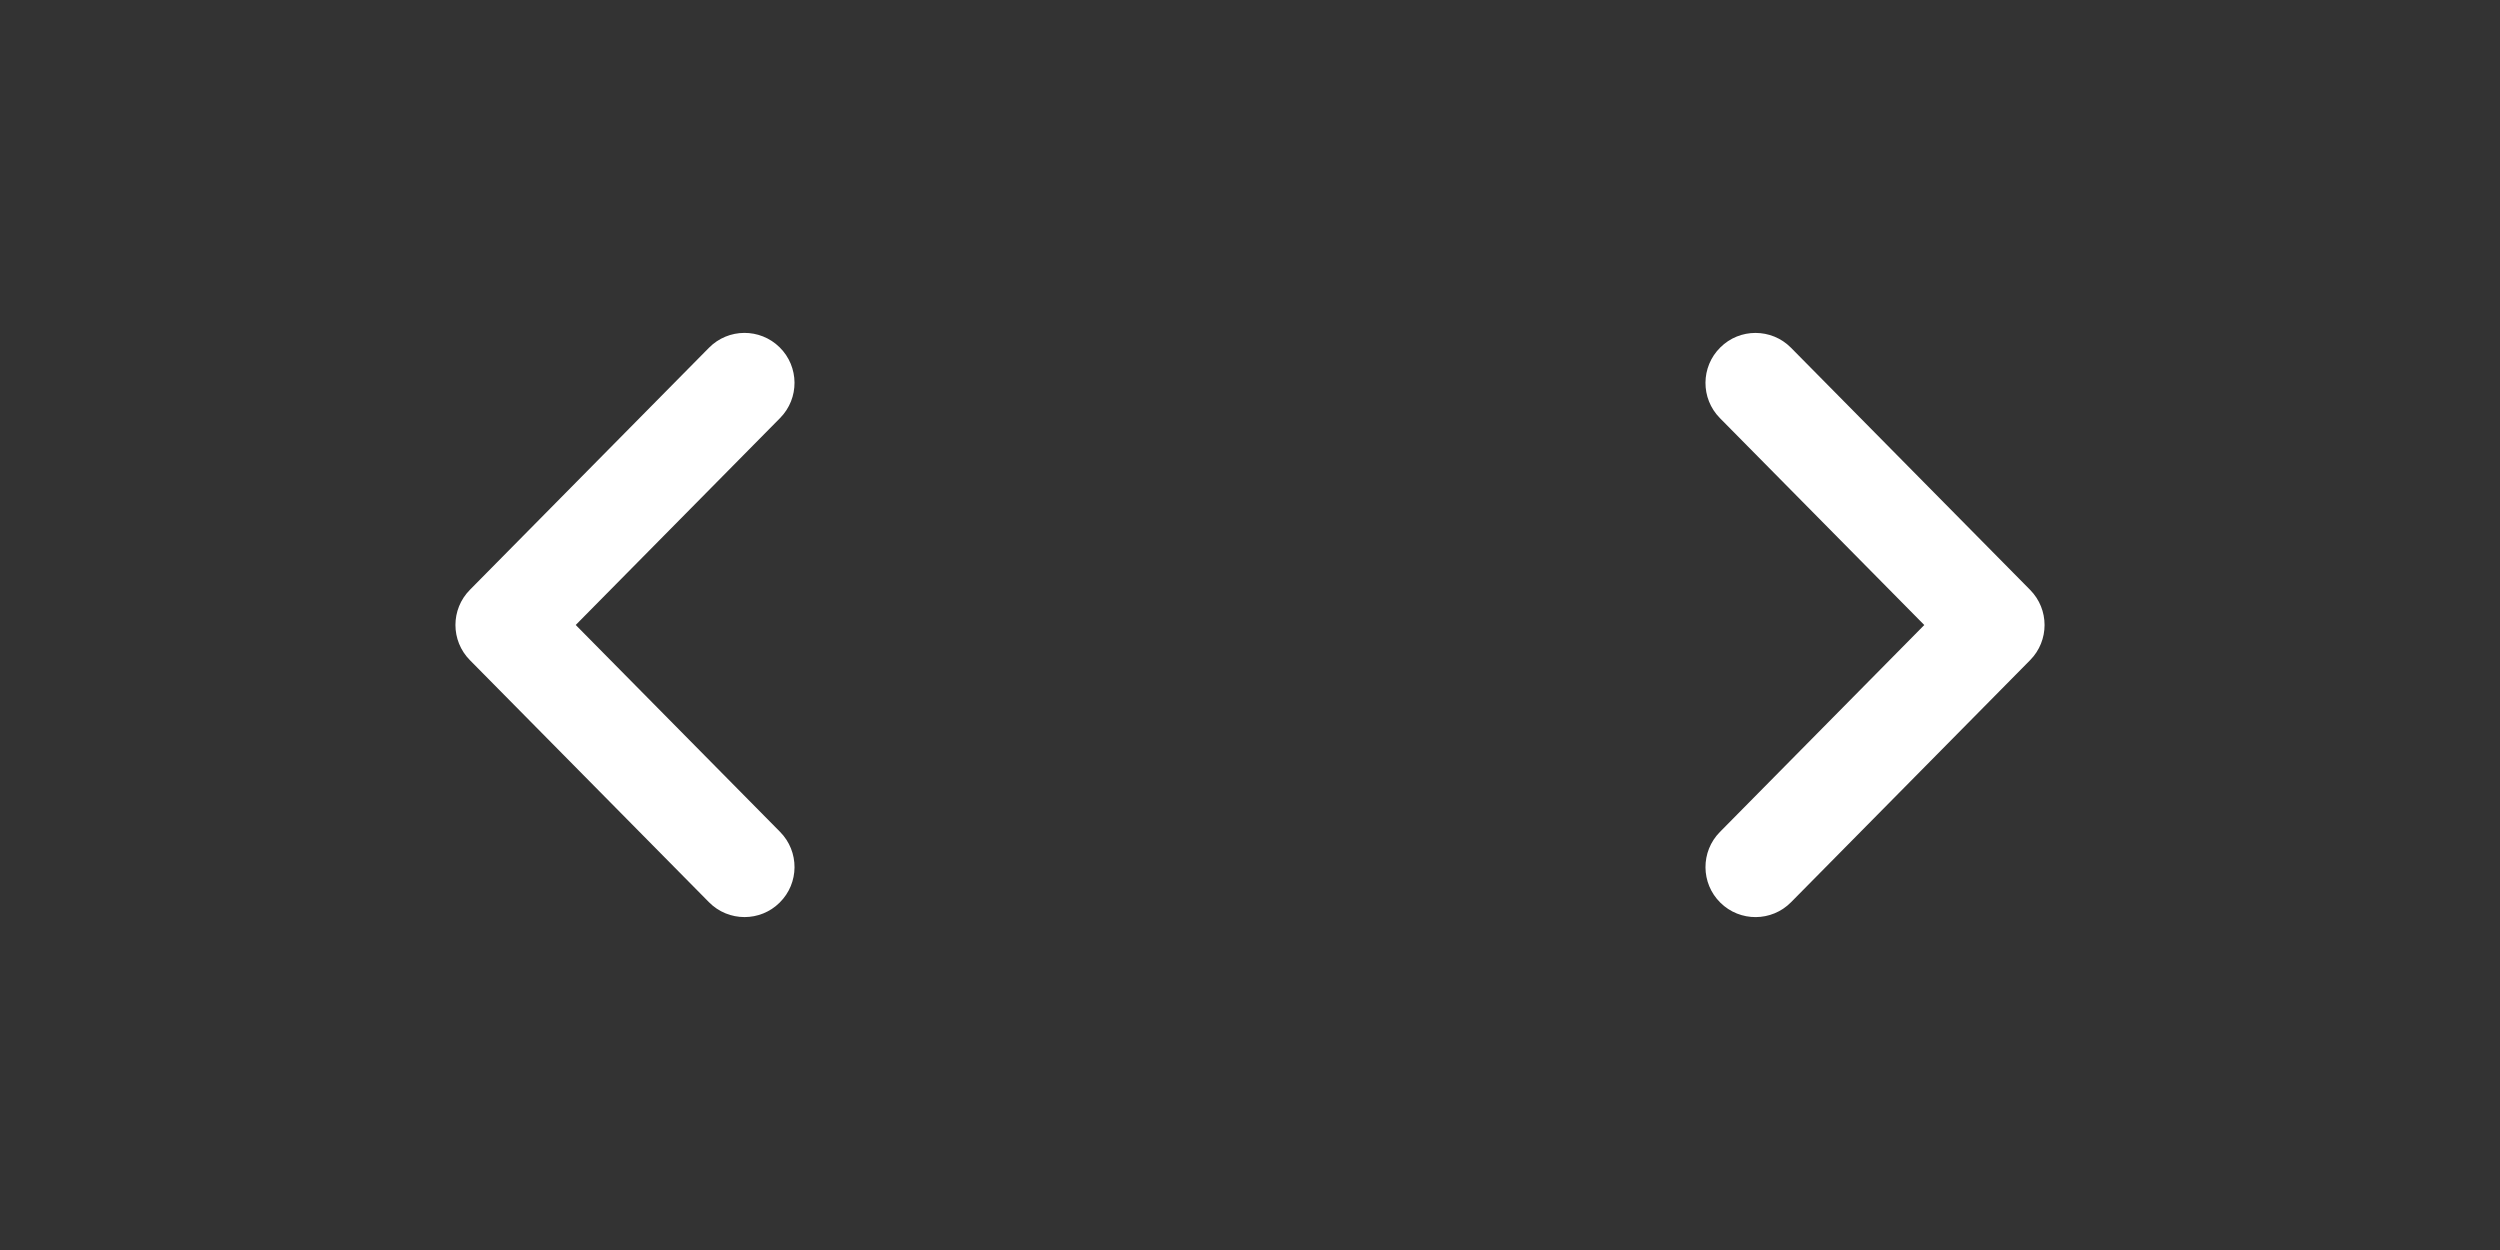 <svg xmlns="http://www.w3.org/2000/svg" width="100" height="50"><rect width="100%" height="100%" fill="#333333" stroke="none"/><path fill="#fff" d="M29.781 36.683c-.516 0-1.032-.198-1.423-.595l-9.563-9.683c-.77-.779-.77-2.032 0-2.811l9.563-9.683c.776-.787 2.042-.794 2.828-.018s.794 2.042.018 2.828l-8.175 8.278 8.175 8.277c.776.786.769 2.052-.018 2.828-.389.387-.897.579-1.405.579z"/><path fill="#fff" d="M70.219 13.317c.516 0 1.032.198 1.423.595l9.563 9.683c.77.779.77 2.032 0 2.811l-9.563 9.683c-.776.787-2.042.794-2.828.018s-.794-2.042-.018-2.828l8.175-8.278-8.175-8.277c-.776-.786-.769-2.052.018-2.828.389-.387.897-.579 1.405-.579z"/></svg>